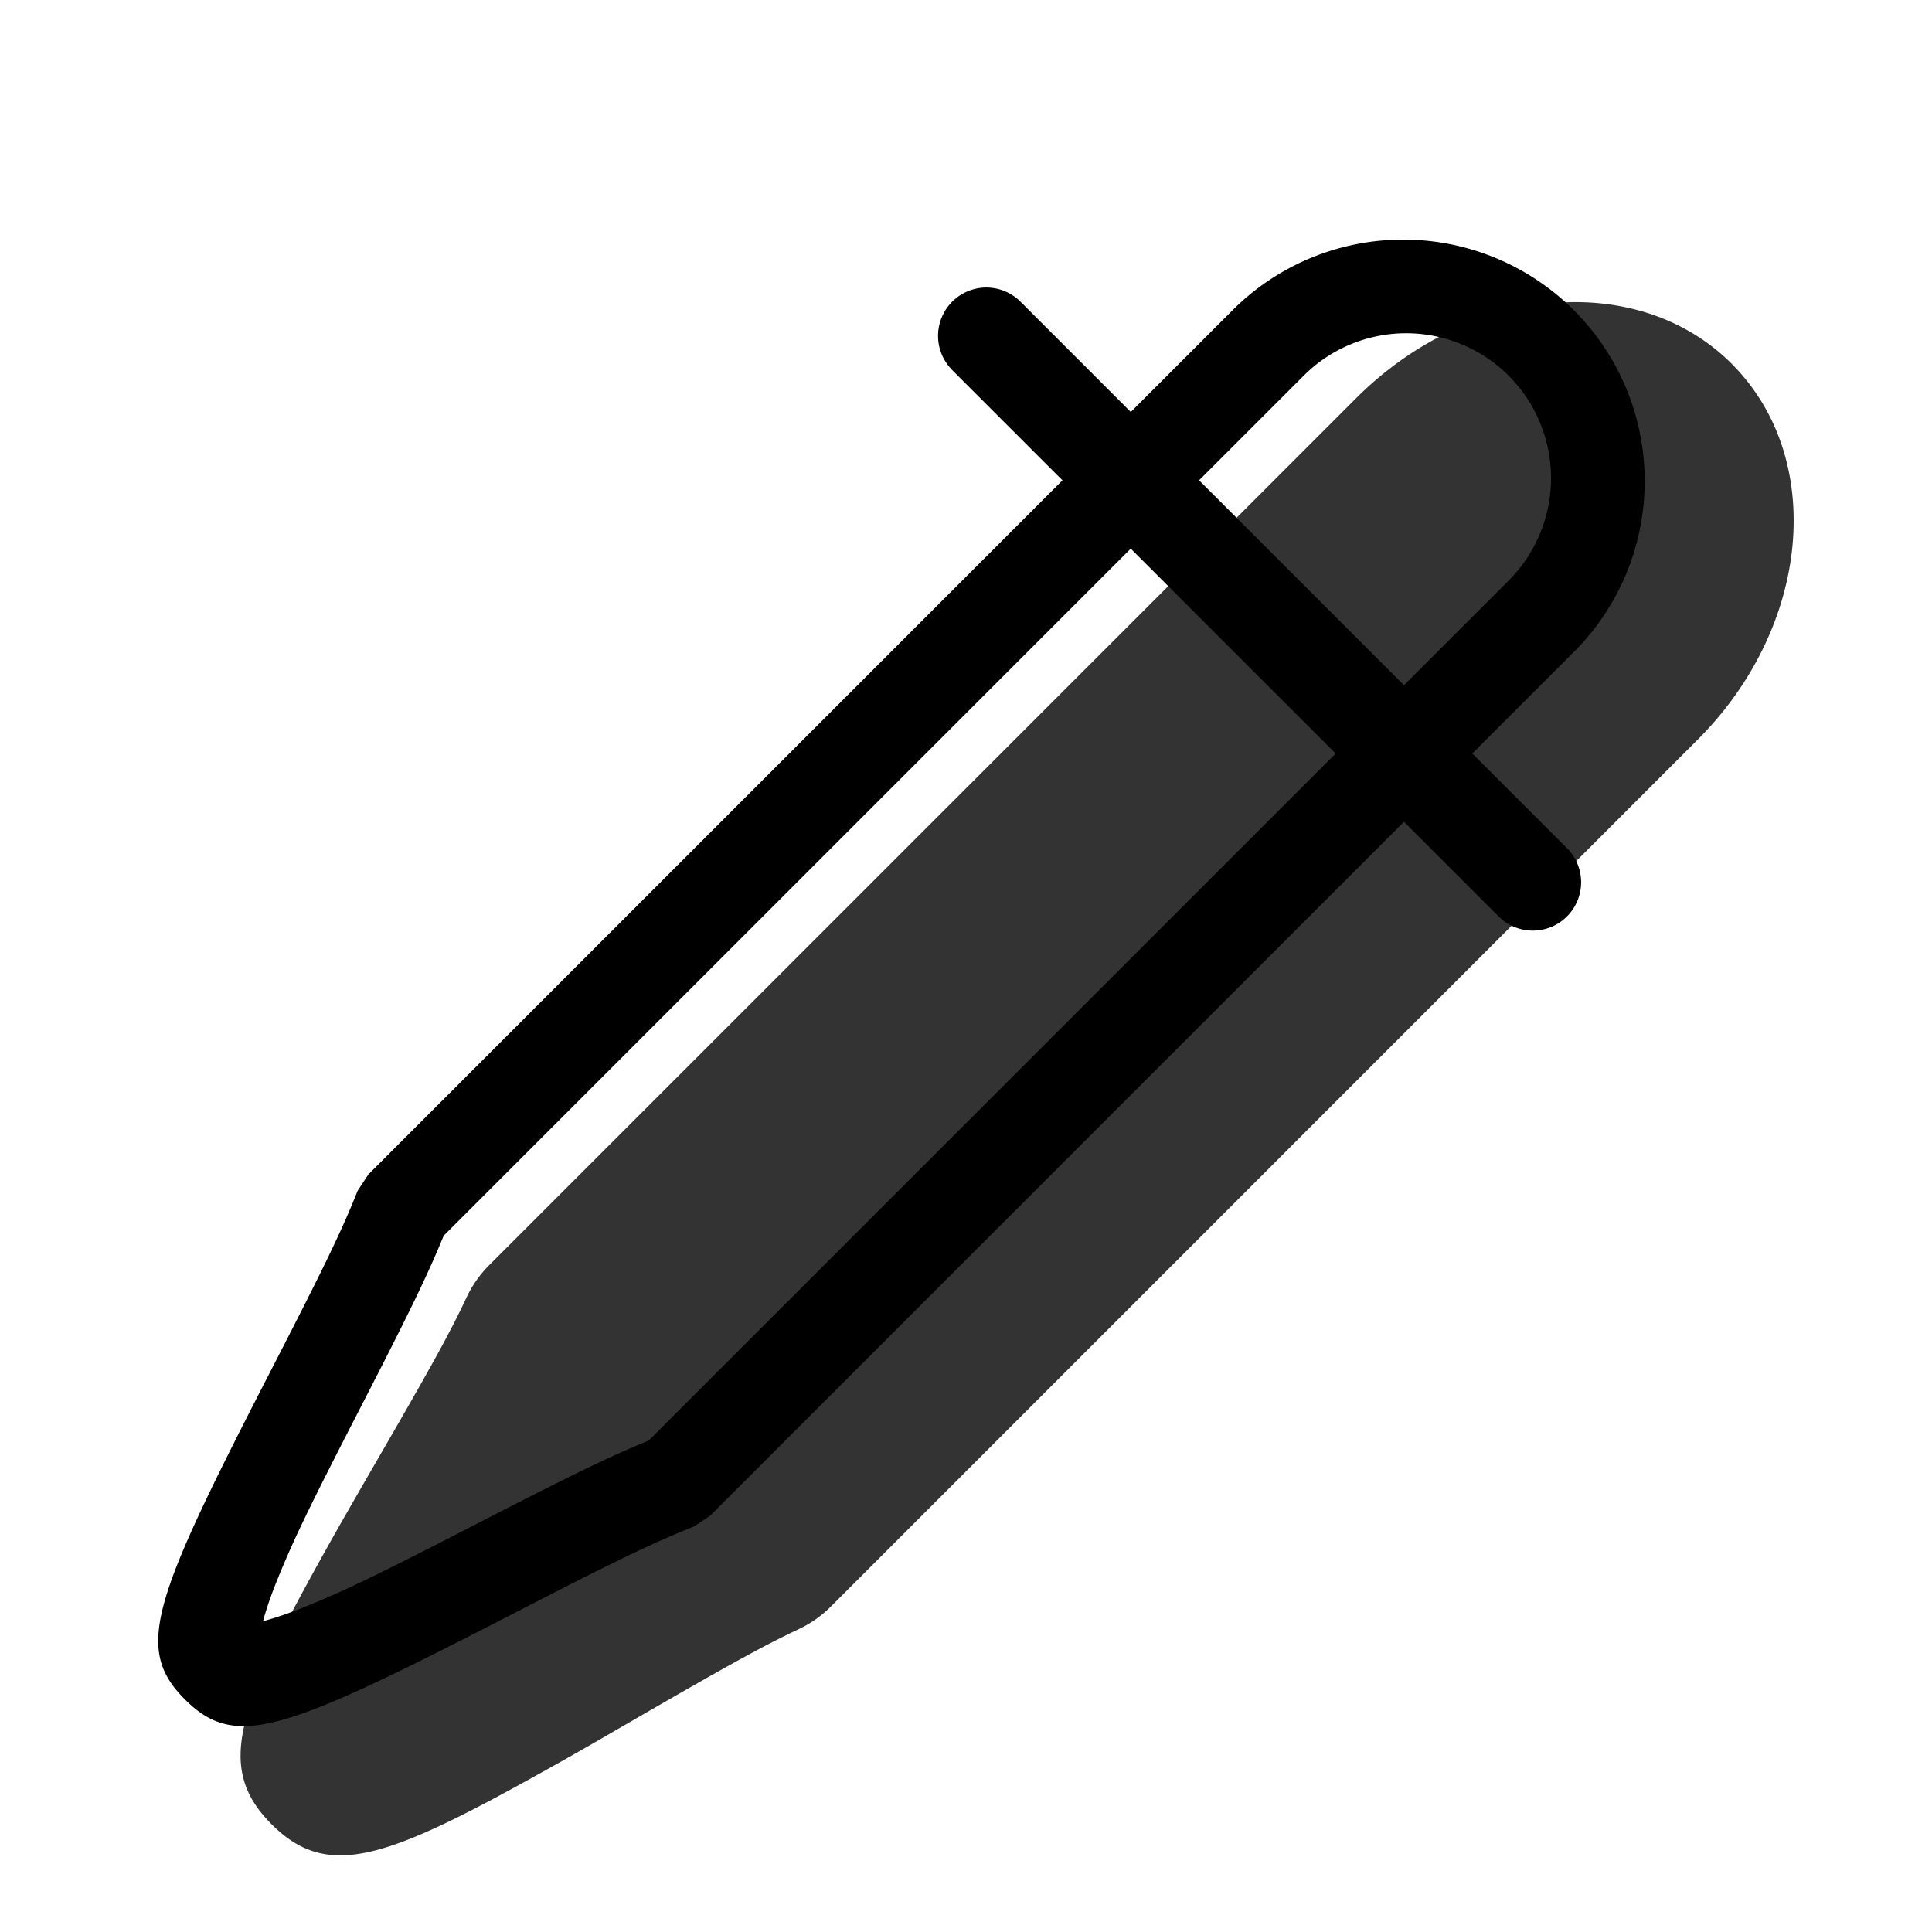 <svg viewBox="0 0 20 20" fill="none" xmlns="http://www.w3.org/2000/svg" height="1em" width="1em">
  <path opacity=".8" d="M17.928 3.768c.976.976.818 2.717-.354 3.889L8.6 16.632a1.172 1.172 0 0 1-.33.232c-.376.177-.762.392-1.677.921-.452.262-.652.377-.896.513-1.673.935-2.293 1.18-2.885.587-.592-.592-.348-1.212.581-2.877.138-.246.254-.448.518-.905.53-.915.745-1.3.921-1.677.057-.12.136-.233.233-.33l8.975-8.975c1.171-1.171 2.912-1.33 3.889-.353Z" fill="currentColor"/>
  <path fill-rule="evenodd" clip-rule="evenodd" d="M16.324 6.717a2.5 2.5 0 0 0-3.535-3.535l-8.975 8.975-.112.17c-.165.417-.366.827-.865 1.797-1.255 2.436-1.455 2.935-.923 3.468.533.533 1.032.332 3.468-.923.97-.5 1.38-.7 1.798-.865l.17-.112 8.974-8.975Zm-.707-2.828a1.5 1.5 0 0 1 0 2.121l-8.903 8.903c-.426.174-.858.387-1.79.867-.95.49-1.351.687-1.766.853a3.757 3.757 0 0 1-.435.15c.031-.118.08-.264.15-.435.166-.414.364-.816.853-1.766.48-.932.693-1.364.867-1.79l8.903-8.903a1.5 1.5 0 0 1 2.121 0Z" fill="#000"/>
  <path d="M9.851 3.824a.5.5 0 0 1 .707-.707l5.657 5.657a.5.5 0 1 1-.707.707L9.85 3.824Z" fill="#000"/>
</svg>
